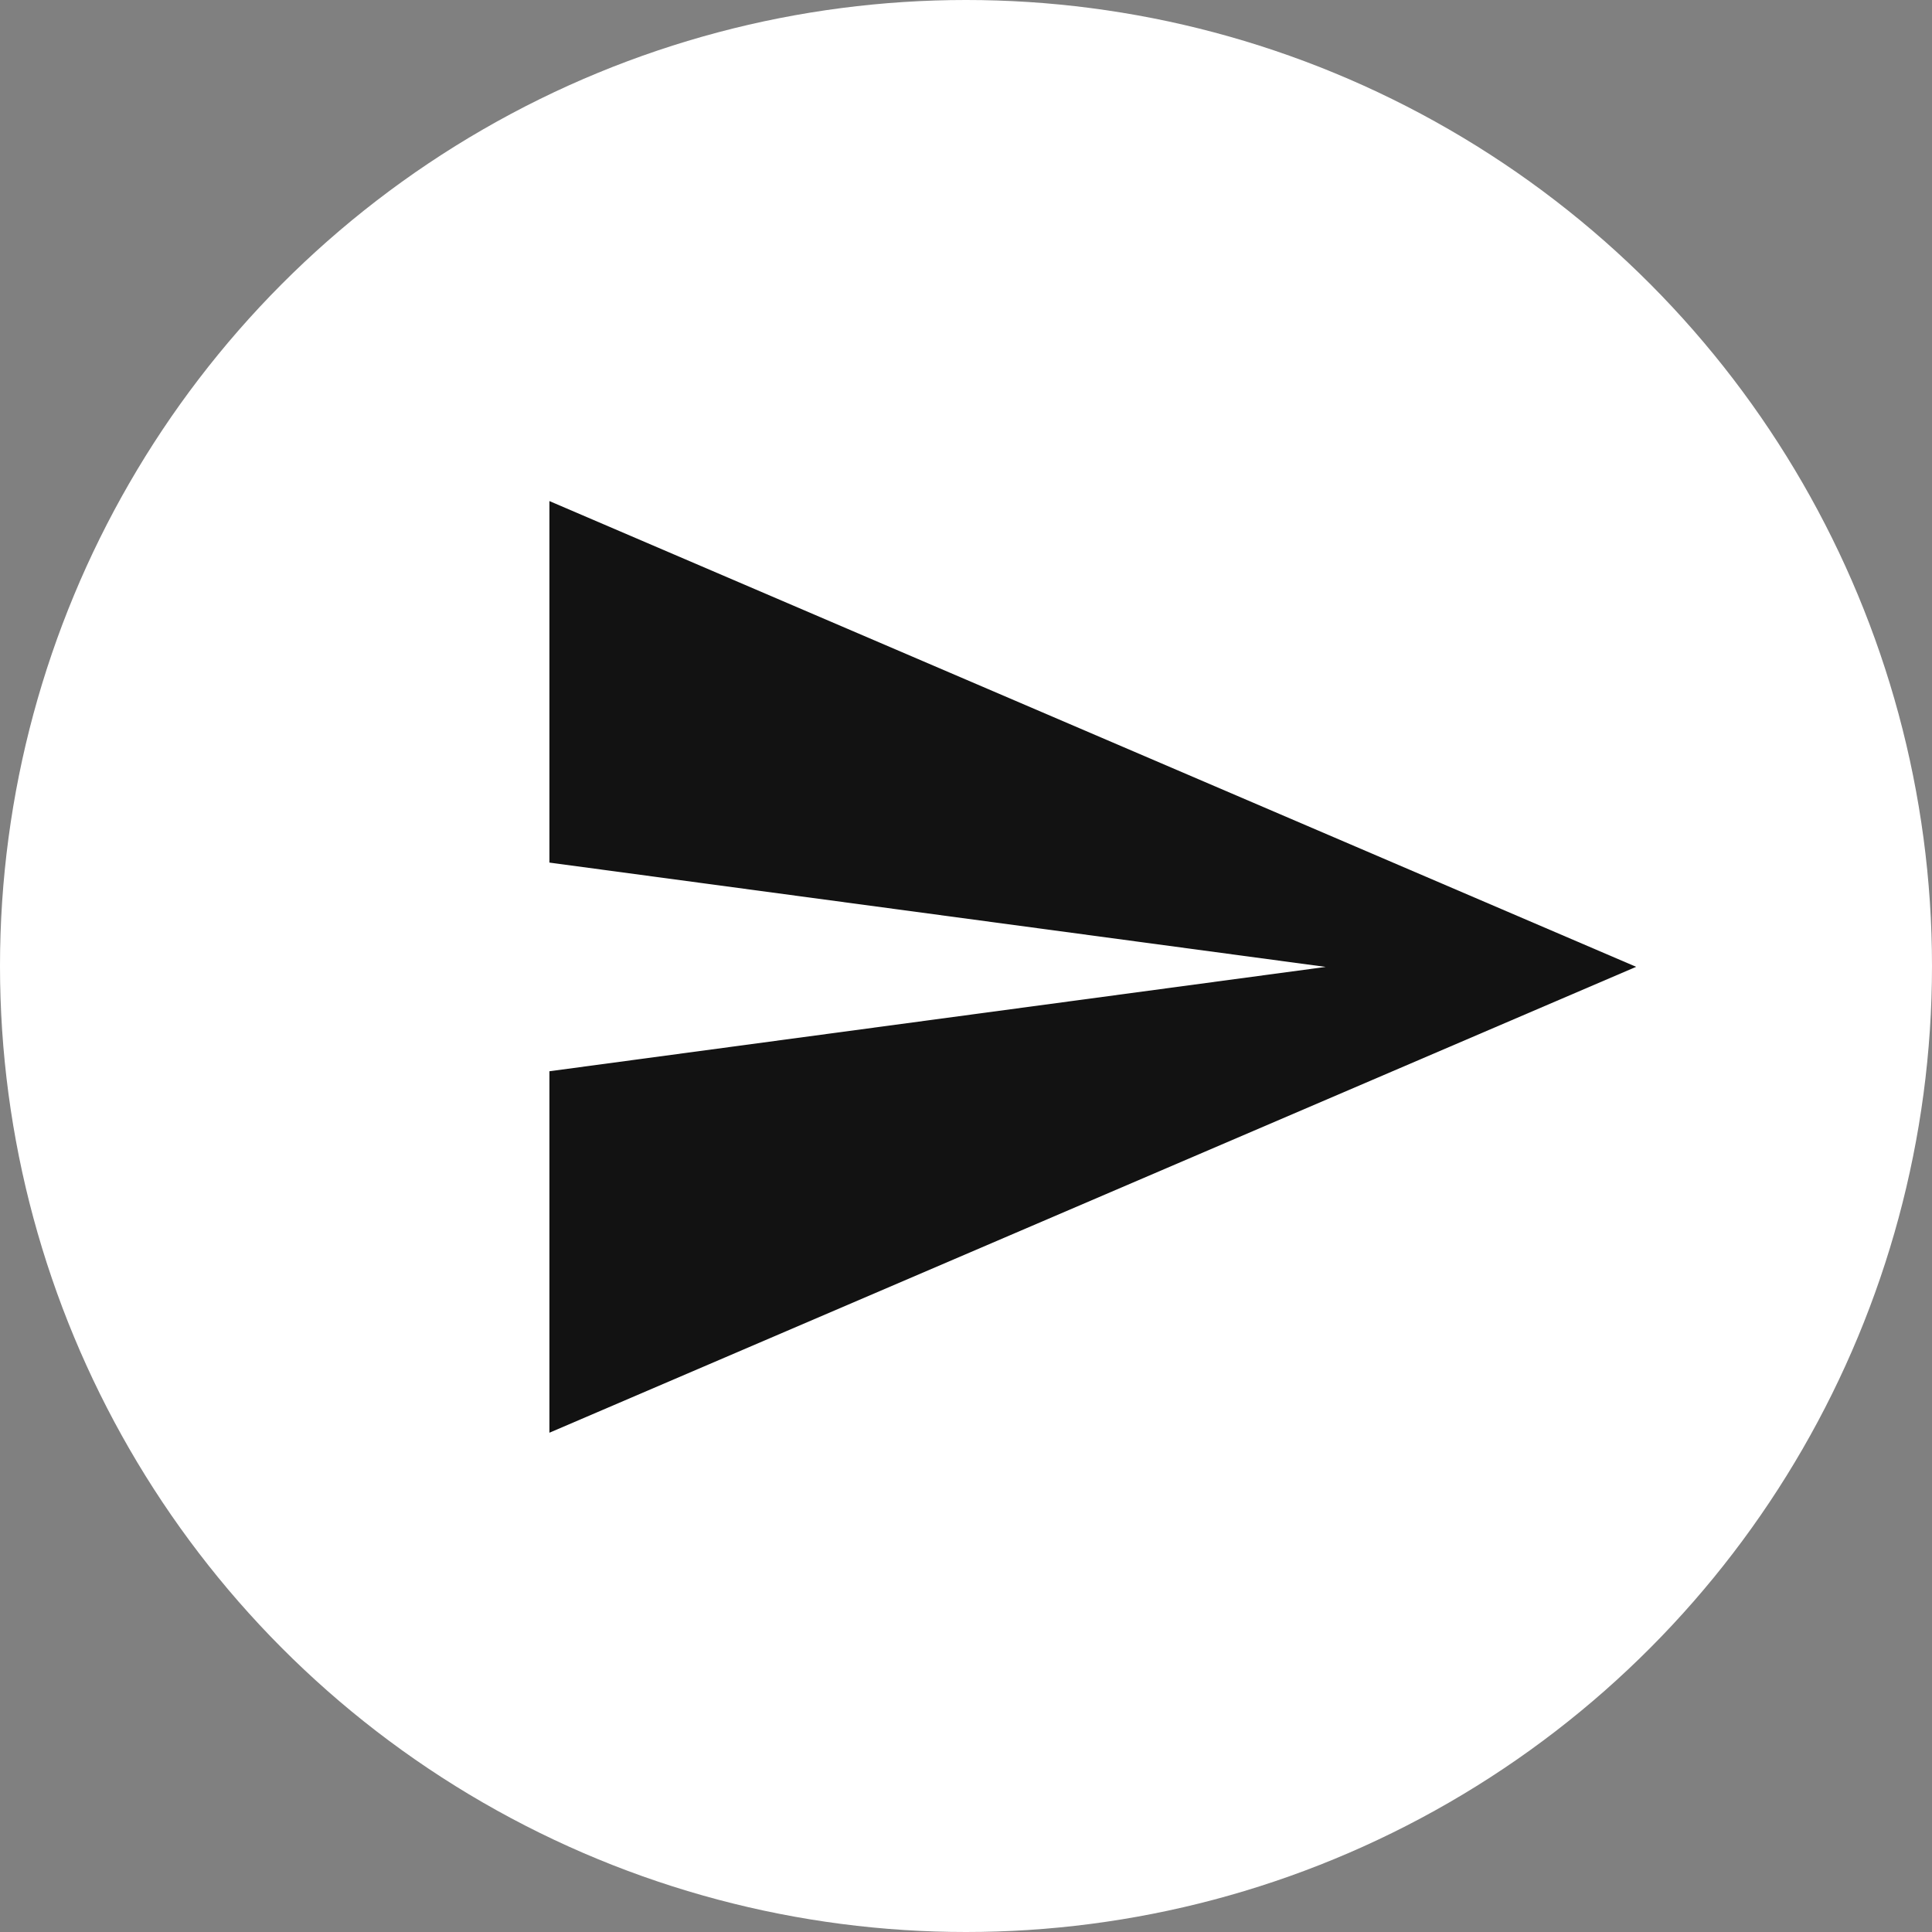 <svg width="40" height="40" viewBox="0 0 40 40" fill="none" xmlns="http://www.w3.org/2000/svg">
<rect x="0" y="0" width="40" height="40" fill="#808080" stroke="none"/>
<circle cx="20" cy="20" r="20" fill="white"/>
<path d="M11.375 29.663V22.179L27.447 20.019L11.375 17.859V10.374L33.875 20.017L11.375 29.663Z" fill="#121212"/>
</svg>
